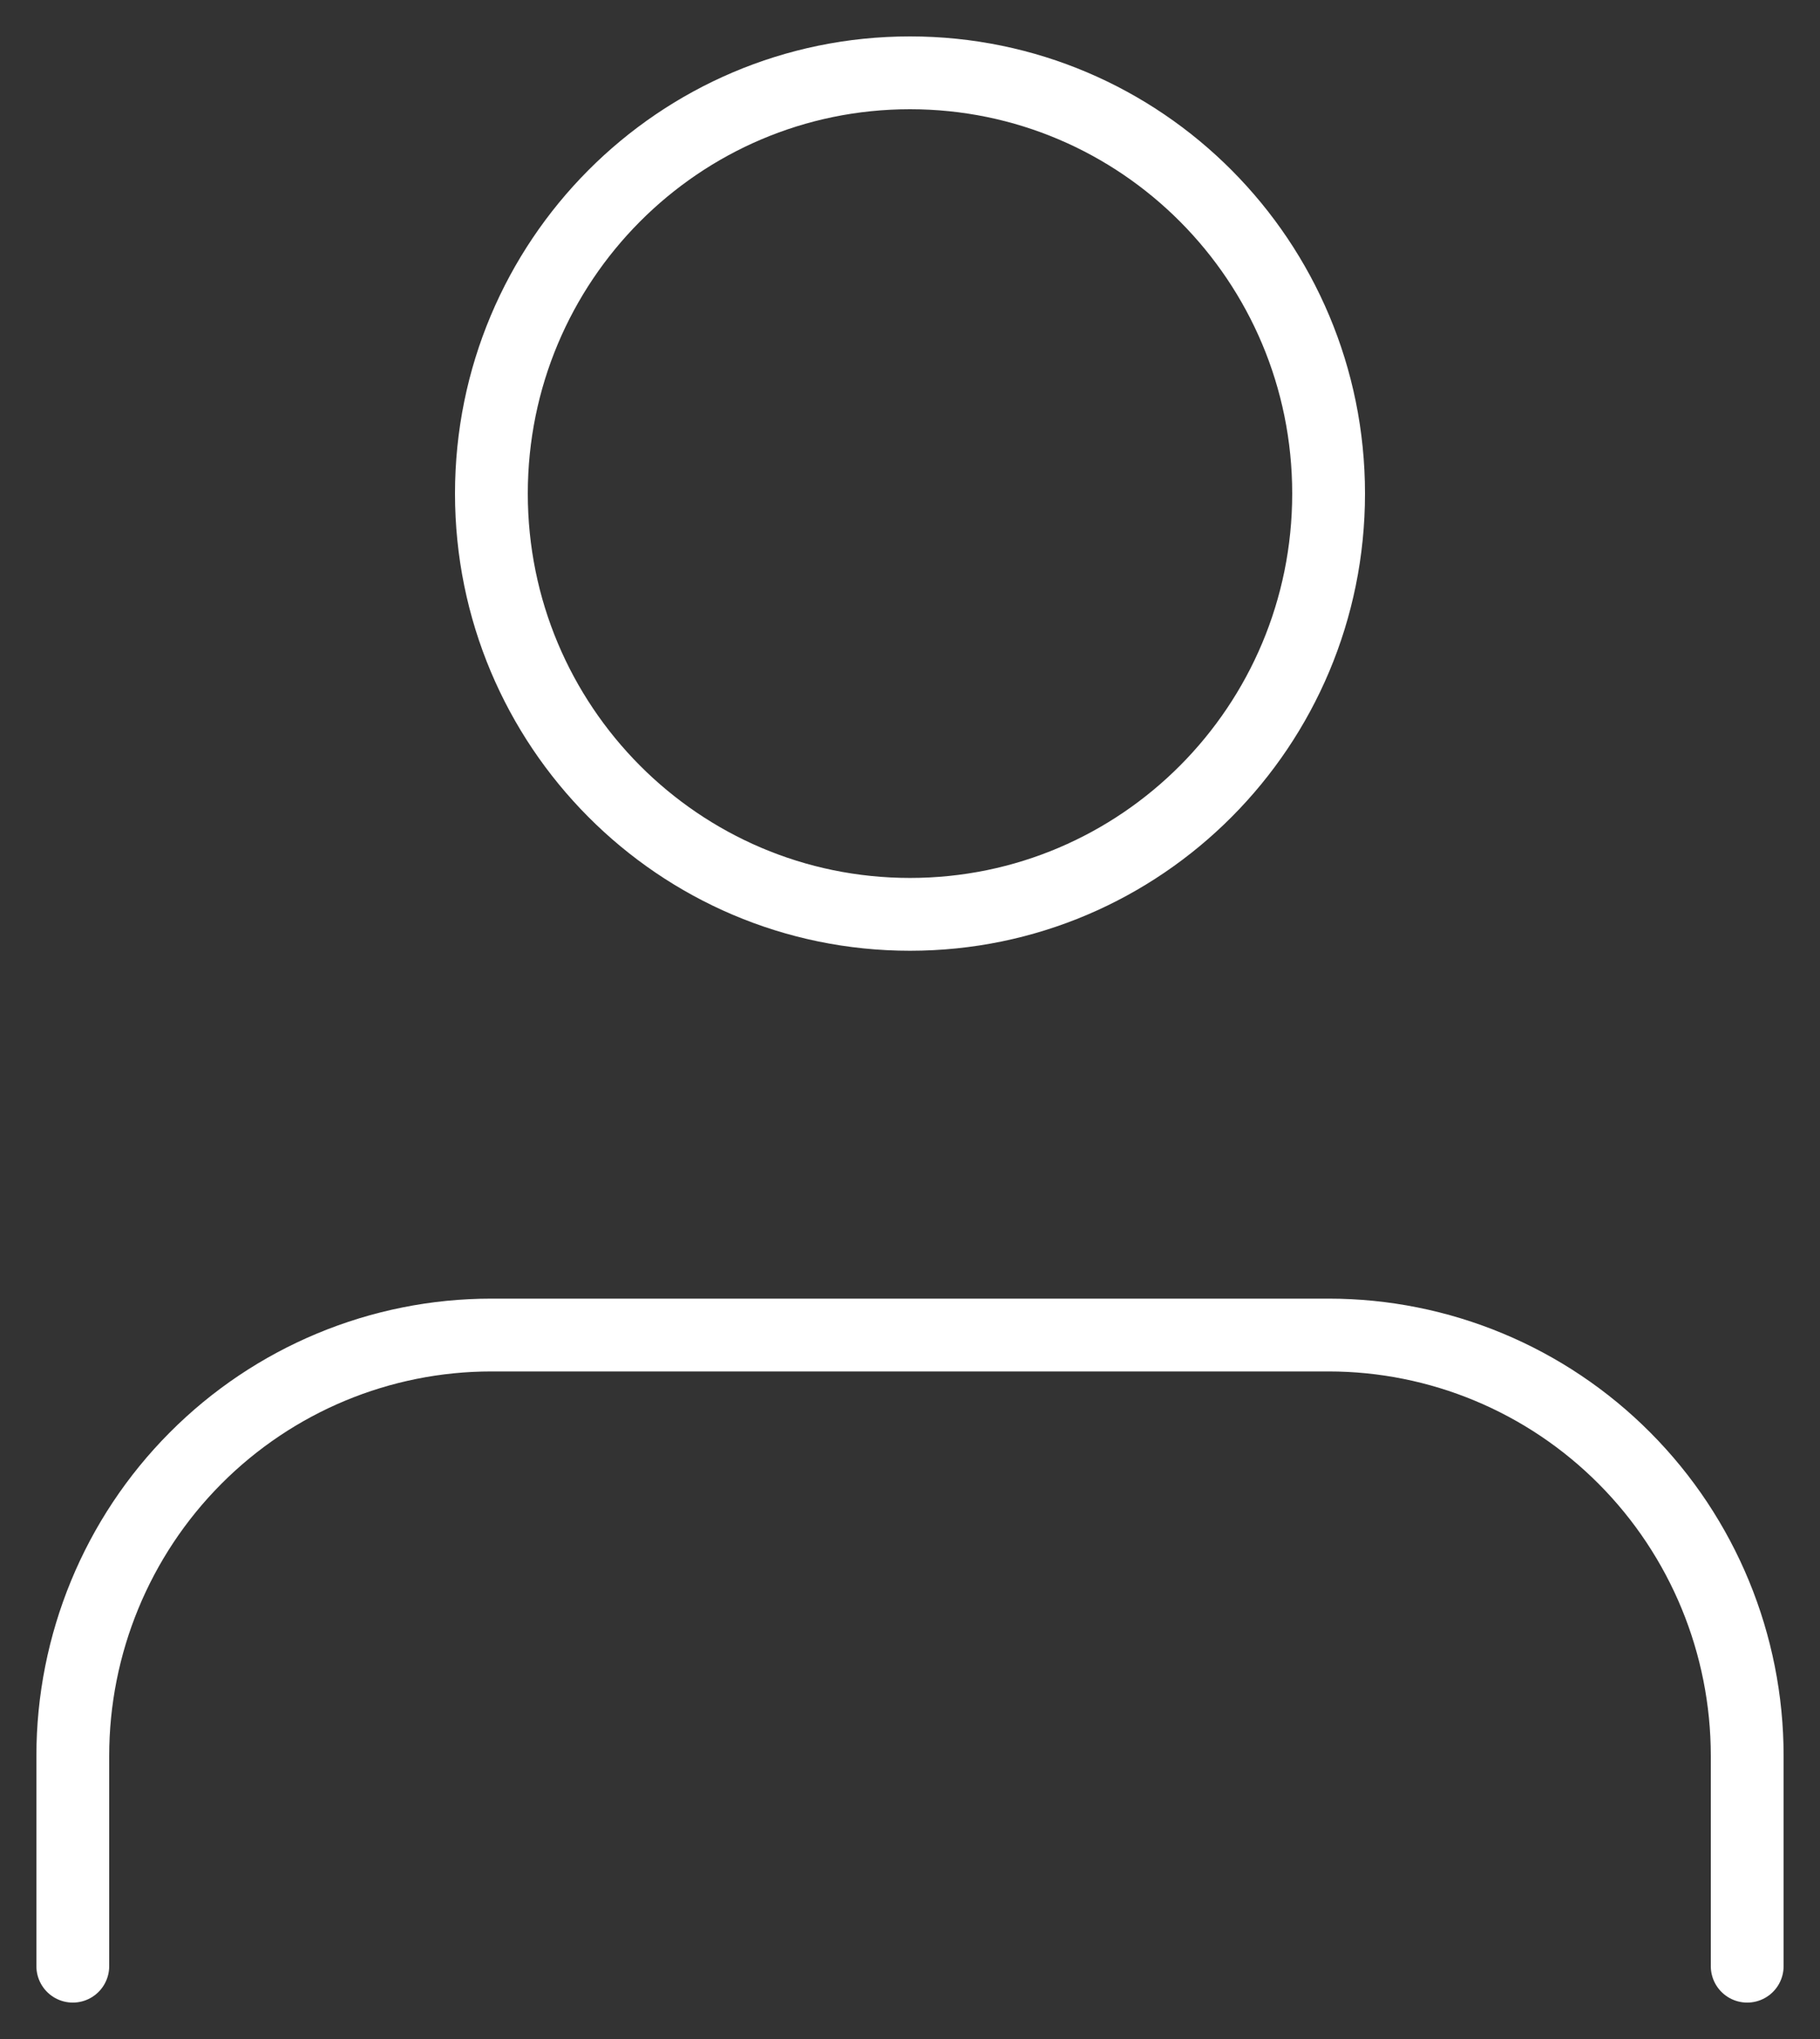 <svg width="25" height="28" viewBox="0 0 25 28" fill="none" xmlns="http://www.w3.org/2000/svg">
<rect x="0" y="0" width="25" height="28" fill="#333333" stroke="none"/>
<path d="M24 27V24.111C24 22.579 23.394 21.109 22.316 20.026C21.238 18.942 19.775 18.333 18.25 18.333H6.75C5.225 18.333 3.762 18.942 2.684 20.026C1.606 21.109 1 22.579 1 24.111V27M18.25 6.778C18.25 9.969 15.676 12.556 12.5 12.556C9.324 12.556 6.75 9.969 6.75 6.778C6.75 3.587 9.324 1 12.5 1C15.676 1 18.25 3.587 18.25 6.778Z" stroke="white" stroke-linecap="round" stroke-linejoin="round"/>
</svg>
